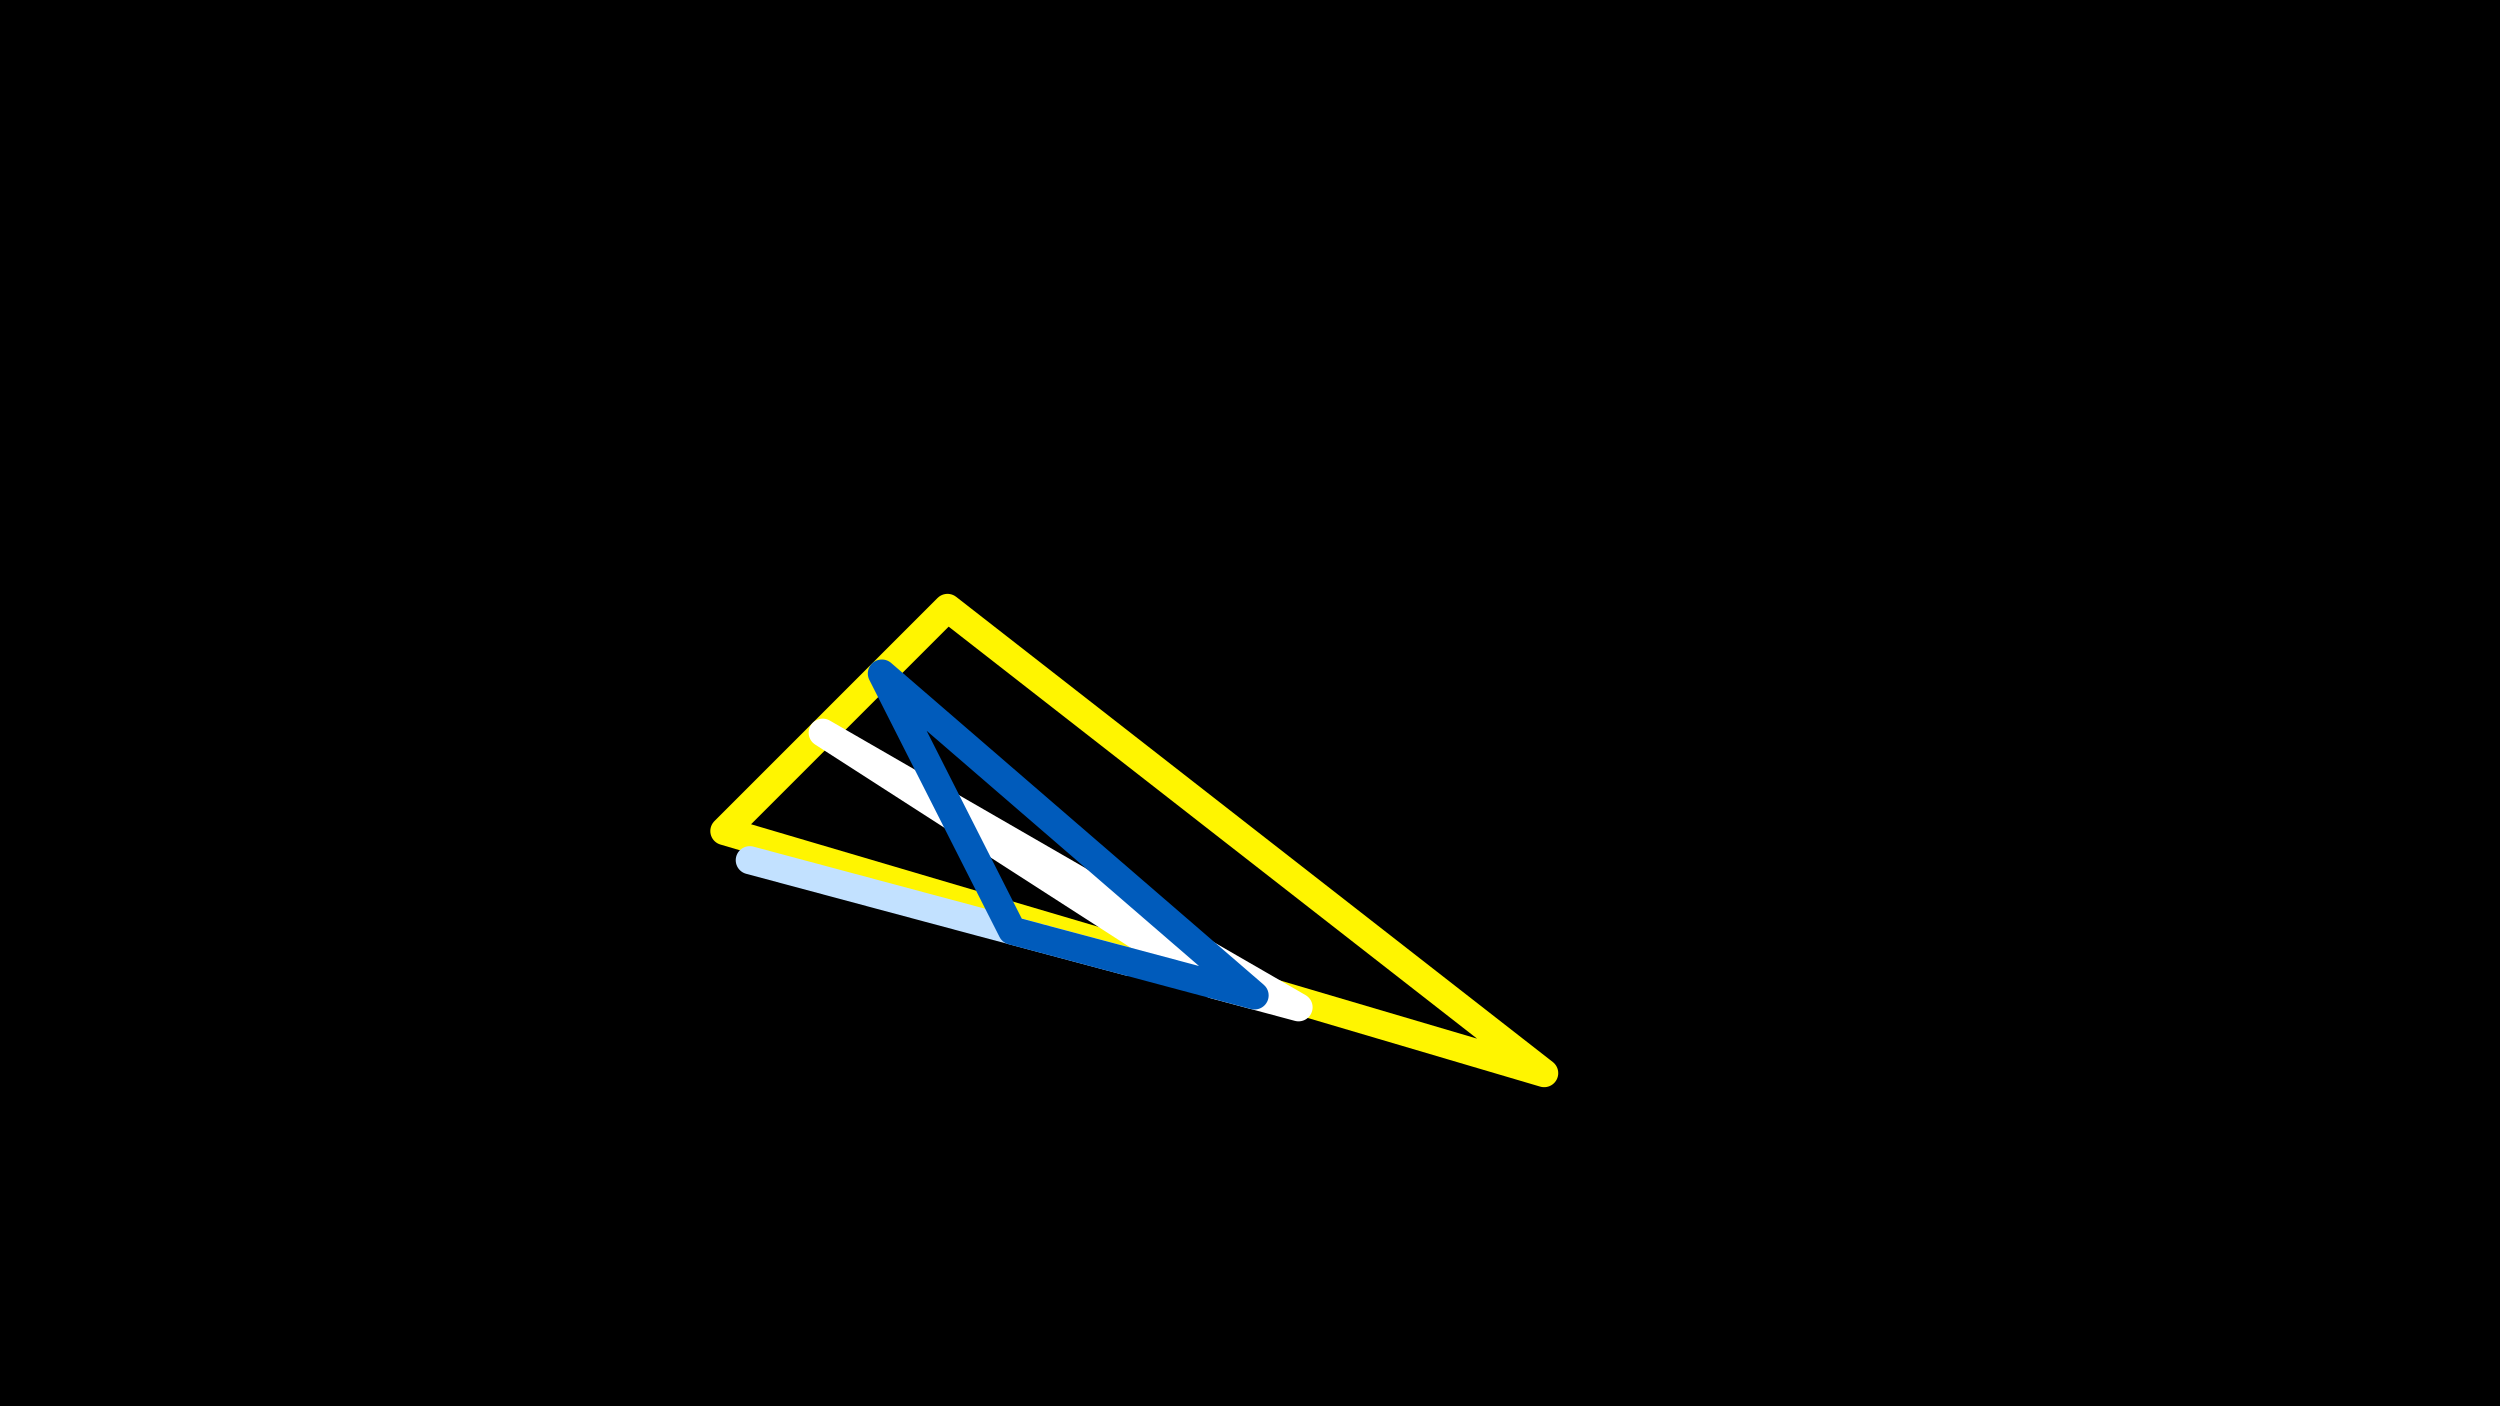 <svg width="1200" height="675" viewBox="-500 -500 1200 675" xmlns="http://www.w3.org/2000/svg"><rect x="-500" y="-500" width="1200" height="675" fill="#333333" stroke="none"/><path d="M-500,-500H1200V675H-1200Z" fill="#000"/><style>path{stroke-width:13.5; stroke-linejoin:round}</style><path d="M-152.3-101.1l107.1-107.1 286.4 223.3zZ" fill="none" stroke="#fff500"/><path d="M123.3-16.5l-228.4-131.8 187.8 120.9zZ" fill="none" stroke="#fff"/><path d="M-30.1-57.6l72.1 19.3-182.1-48.8zZ" fill="none" stroke="#c2e1ff"/><path d="M-76.7-176.7l178.9 154.5-116.4-31.1zZ" fill="none" stroke="#005bbb"/></svg>
